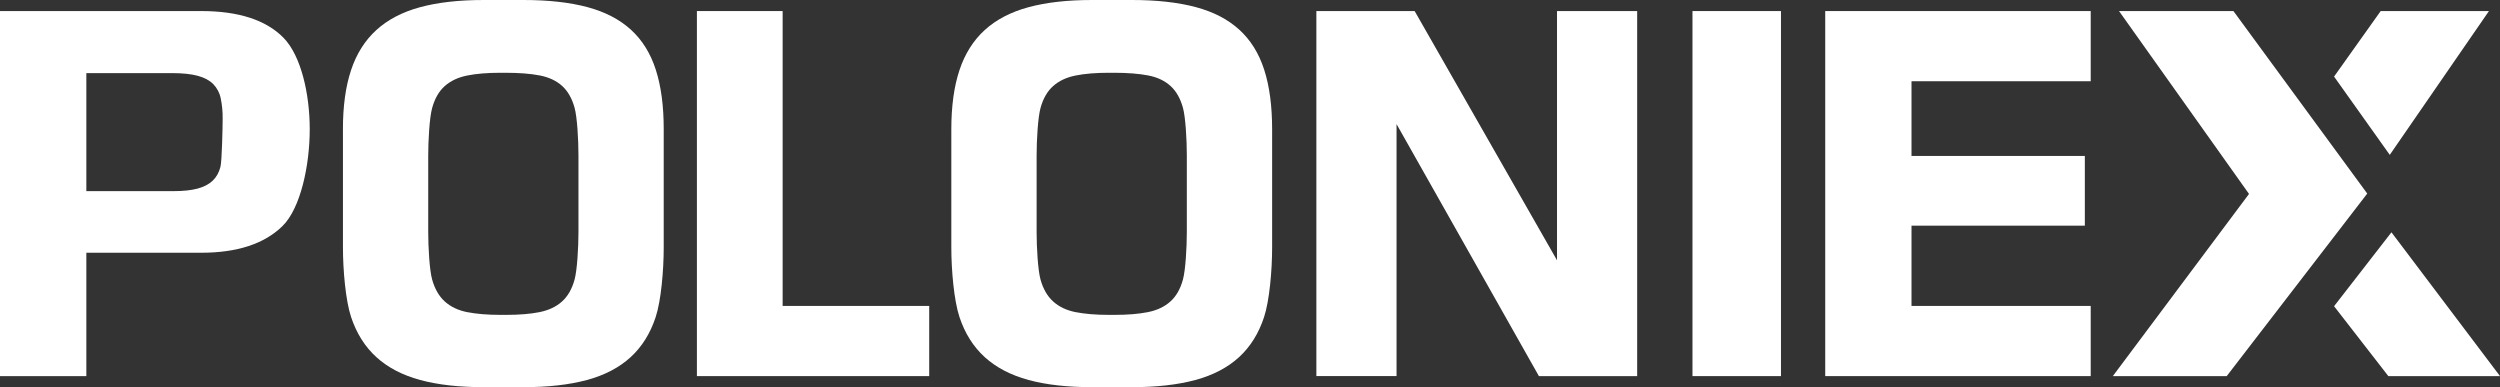 <svg width="226" height="35" viewBox="0 0 226 35" fill="none" xmlns="http://www.w3.org/2000/svg">
<rect x="0" y="0" width="226" height="35" fill="#333333" stroke="none"/>
<path d="M216.035 14L225 1H215.213L211 6.923L216.035 14Z" fill="white"/>
<path d="M216.187 21L211 27.681L215.905 34H226L216.187 21Z" fill="white"/>
<path d="M18.188 1C21.569 1 24.049 1.806 25.63 3.417C27.21 5.03 28 8.474 28 11.685C28 14.938 27.176 18.838 25.53 20.443C23.884 22.048 21.436 22.848 18.188 22.848H7.805V34H0V1H18.188ZM7.805 6.611V17.279H15.674C16.557 17.279 17.285 17.202 17.858 17.049C18.431 16.896 18.886 16.659 19.224 16.337C19.562 16.017 19.797 15.598 19.93 15.081C20.062 14.565 20.128 11.445 20.128 10.733C20.137 10.112 20.078 9.491 19.952 8.881C19.856 8.399 19.62 7.953 19.269 7.593C18.93 7.258 18.463 7.01 17.868 6.85C17.273 6.69 16.491 6.609 15.52 6.609H7.805V6.611Z" fill="white"/>
<path d="M31 11.68C31 9.596 31.245 7.816 31.736 6.34C32.227 4.863 32.989 3.655 34.023 2.714C35.054 1.774 36.371 1.086 37.974 0.651C39.577 0.217 41.495 -0 43.727 8.18522e-07H47.313C49.563 8.18522e-07 51.489 0.214 53.09 0.641C54.692 1.068 56.006 1.749 57.031 2.682C58.056 3.615 58.808 4.824 59.285 6.307C59.763 7.791 60.001 9.582 60 11.681V22.374C60 24.459 59.758 27.185 59.274 28.66C58.79 30.136 58.035 31.345 57.01 32.286C55.984 33.227 54.67 33.914 53.069 34.349C51.467 34.783 49.545 35 47.316 35H43.73C41.494 35 39.576 34.783 37.977 34.349C36.378 33.914 35.06 33.227 34.025 32.286C32.992 31.345 32.23 30.137 31.739 28.66C31.248 27.184 31.003 24.457 31.003 22.374V11.68H31ZM45.259 6.578C44.064 6.578 43.055 6.661 42.23 6.828C41.406 6.994 40.73 7.313 40.204 7.783C39.677 8.253 39.297 8.915 39.064 9.769C38.828 10.623 38.711 12.684 38.711 14.06V20.985C38.711 22.36 38.828 24.42 39.064 25.265C39.299 26.109 39.679 26.773 40.204 27.25C40.73 27.726 41.406 28.054 42.23 28.216C43.054 28.378 44.064 28.465 45.259 28.465H45.745C46.94 28.465 47.949 28.382 48.773 28.216C49.598 28.05 50.274 27.732 50.8 27.261C51.327 26.791 51.708 26.128 51.941 25.275C52.176 24.422 52.293 22.36 52.293 20.985V14.016C52.293 12.64 52.176 10.581 51.941 9.737C51.707 8.893 51.329 8.231 50.811 7.763C50.292 7.296 49.616 6.979 48.785 6.819C47.954 6.659 46.94 6.58 45.746 6.58H45.26L45.259 6.578Z" fill="white"/>
<path d="M70.75 27.656H84V34H63V1H70.75V27.656Z" fill="white"/>
<path d="M86 11.68C86 9.596 86.245 7.816 86.736 6.34C87.227 4.863 87.989 3.655 89.021 2.714C90.054 1.774 91.372 1.086 92.976 0.651C94.58 0.217 96.497 -0 98.728 8.18522e-07H102.313C104.563 8.18522e-07 106.488 0.214 108.09 0.641C109.692 1.068 111.006 1.749 112.03 2.682C113.056 3.615 113.807 4.824 114.285 6.307C114.762 7.791 115 9.582 115 11.681V22.374C115 24.459 114.757 27.185 114.273 28.66C113.789 30.136 113.035 31.345 112.01 32.286C110.984 33.227 109.671 33.914 108.069 34.349C106.467 34.783 104.545 35 102.316 35H98.728C96.493 35 94.575 34.783 92.976 34.349C91.377 33.914 90.059 33.227 89.021 32.286C87.989 31.345 87.228 30.137 86.736 28.66C86.245 27.184 86 24.457 86 22.374V11.68ZM100.256 6.578C99.062 6.578 98.052 6.661 97.228 6.828C96.403 6.994 95.728 7.313 95.202 7.783C94.675 8.253 94.294 8.915 94.061 9.769C93.827 10.623 93.71 12.684 93.71 14.06V20.985C93.71 22.36 93.827 24.42 94.061 25.265C94.296 26.109 94.676 26.773 95.202 27.25C95.728 27.726 96.404 28.054 97.228 28.216C98.052 28.378 99.062 28.465 100.256 28.465H100.742C101.936 28.465 102.946 28.382 103.771 28.216C104.596 28.05 105.271 27.732 105.796 27.261C106.324 26.791 106.704 26.128 106.937 25.275C107.172 24.422 107.289 22.36 107.289 20.985V14.016C107.289 12.64 107.172 10.581 106.937 9.737C106.702 8.893 106.326 8.231 105.806 7.763C105.287 7.296 104.613 6.976 103.783 6.818C102.953 6.659 101.939 6.579 100.744 6.579H100.258L100.256 6.578Z" fill="white"/>
<path d="M119 1H127.884L140.754 23.529V1H148V34H139.117L126.247 11.216V33.997H119V1Z" fill="white"/>
<path d="M153 1H161V34H153V1Z" fill="white"/>
<path d="M165 1H189V7.344H172.8V14.098H188.469V20.4H172.8V27.656H189V34H165V1Z" fill="white"/>
<path d="M213.997 17.5L201.295 34H191L203.31 17.531L191.56 1H201.902L214 17.5" fill="white"/>
</svg>
